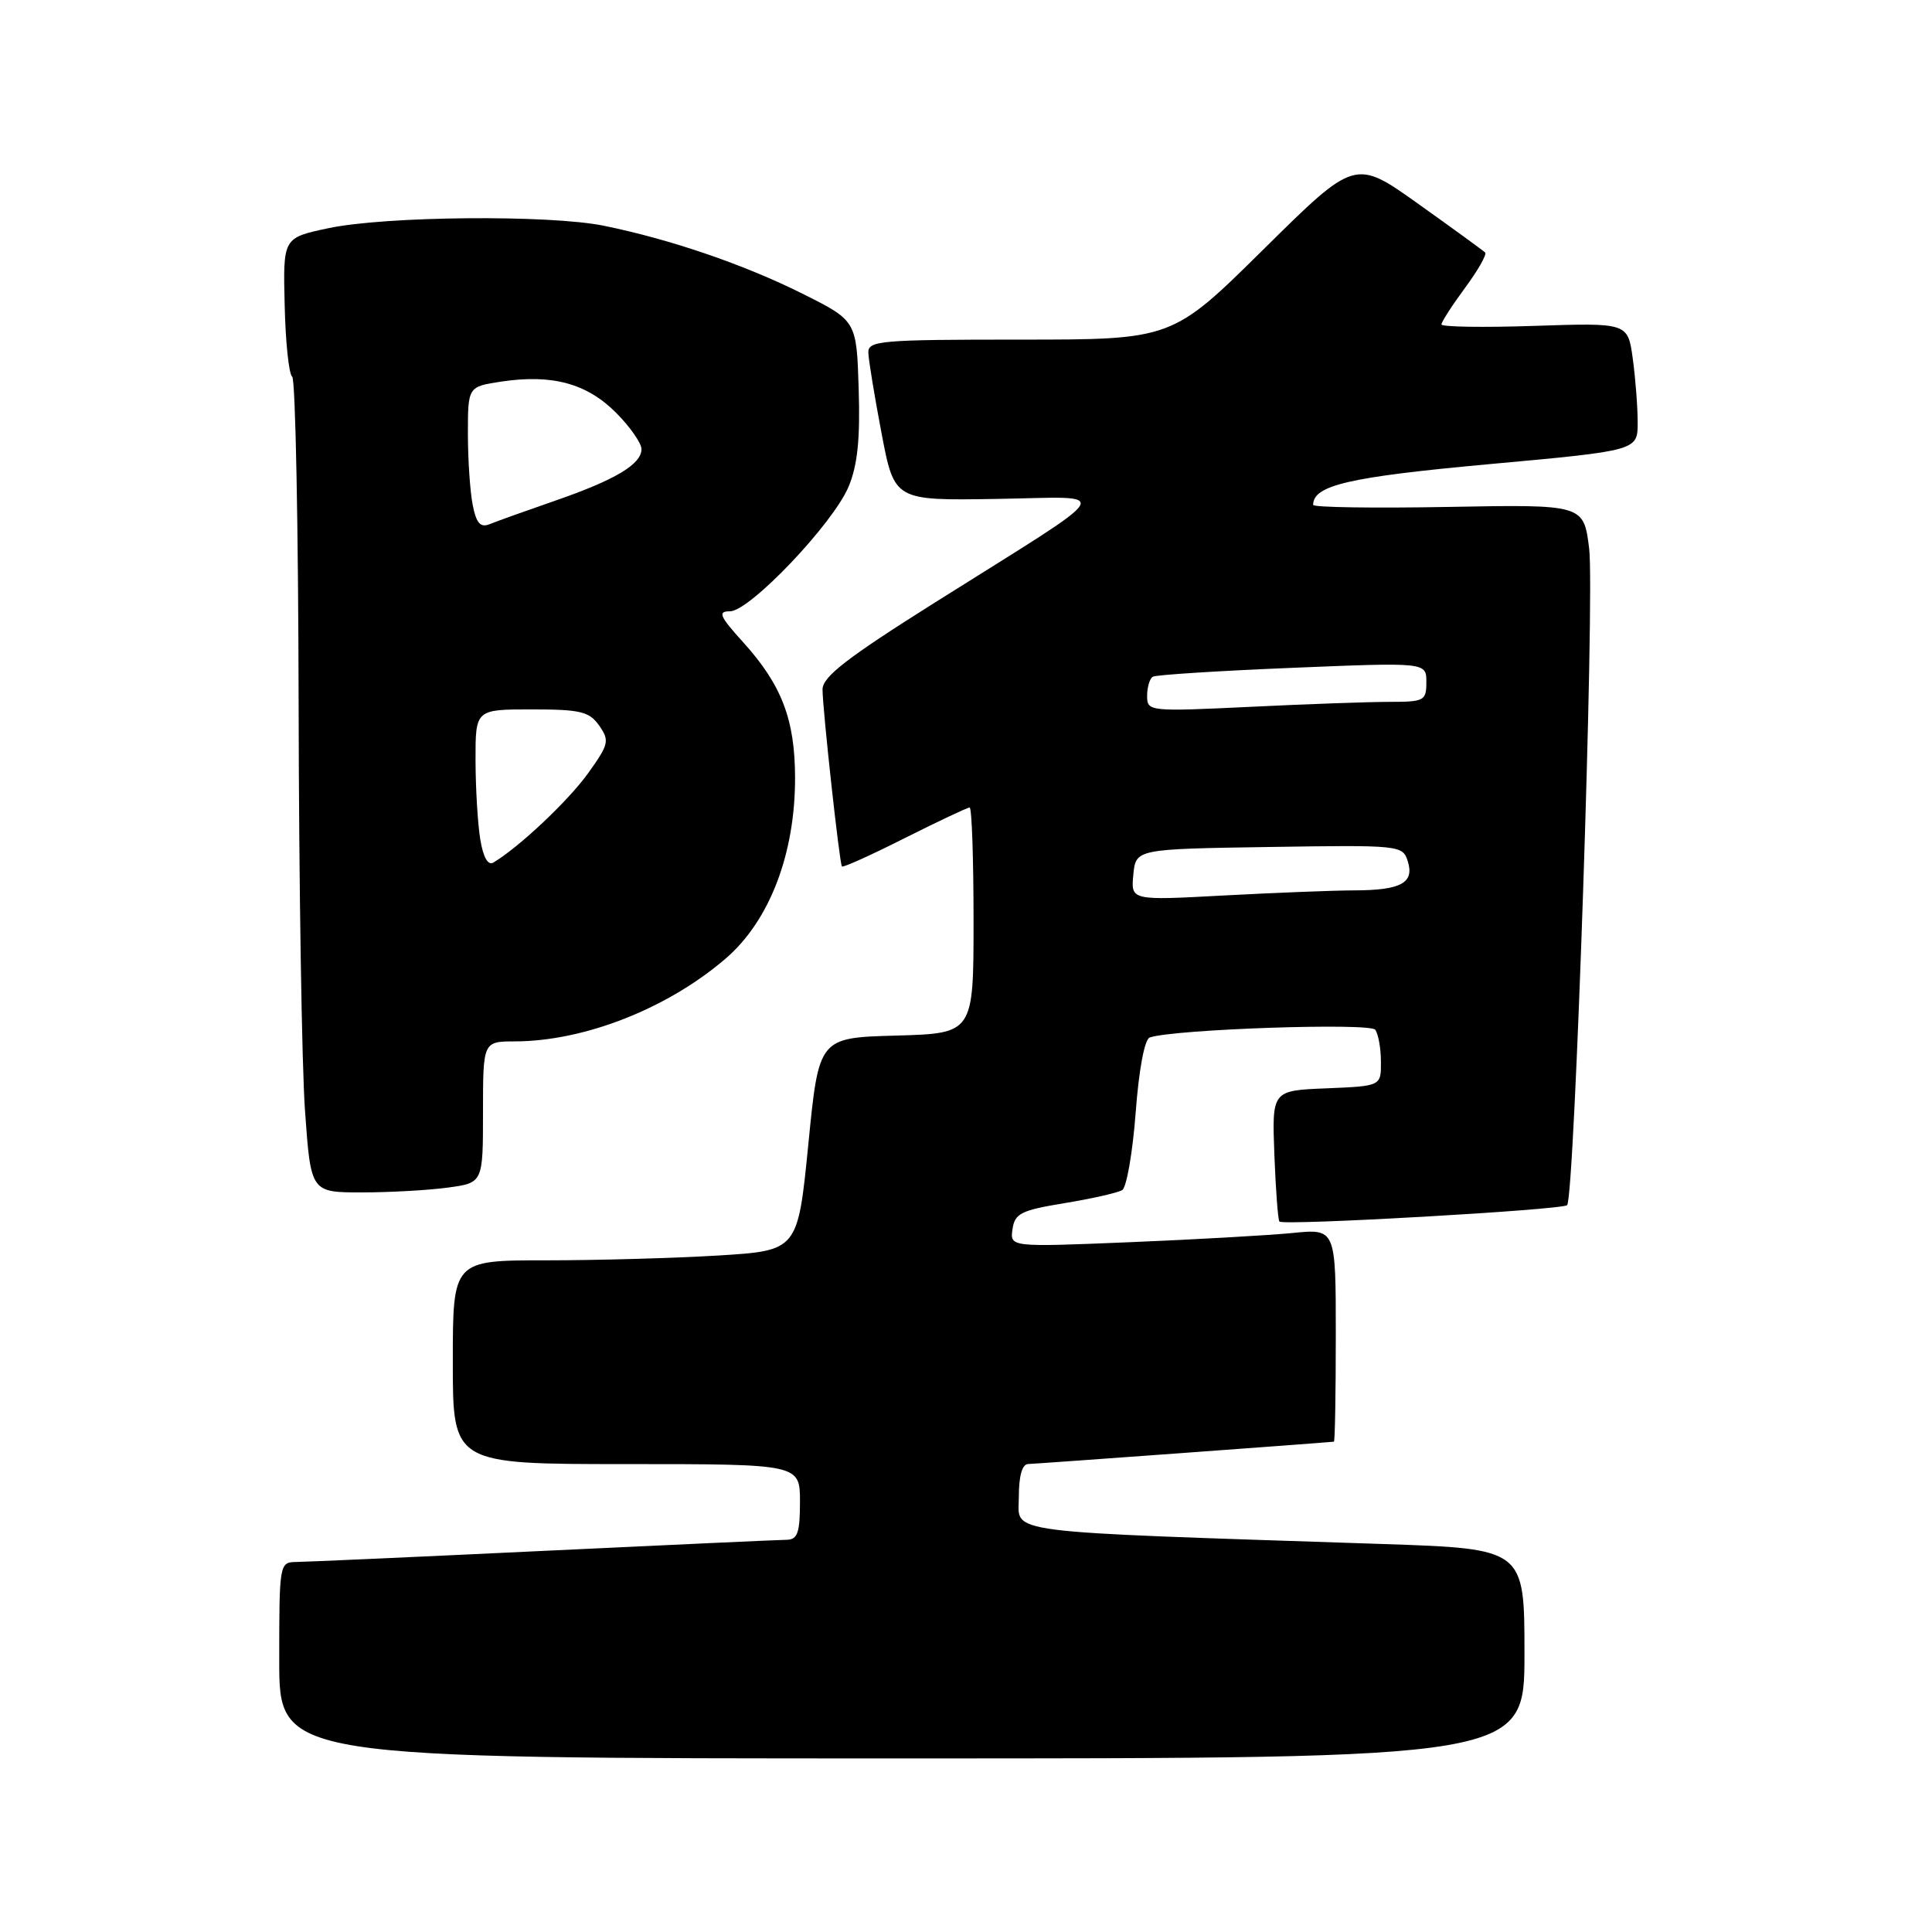 <?xml version="1.0" encoding="UTF-8" standalone="no"?>
<!DOCTYPE svg PUBLIC "-//W3C//DTD SVG 1.1//EN" "http://www.w3.org/Graphics/SVG/1.1/DTD/svg11.dtd" >
<svg xmlns="http://www.w3.org/2000/svg" xmlns:xlink="http://www.w3.org/1999/xlink" version="1.1" viewBox="0 0 256 256">
 <g >
 <path fill="currentColor"
d=" M 202.00 219.11 C 202.00 205.22 202.00 205.22 183.25 204.59 C 131.80 202.88 135.00 203.29 135.00 198.39 C 135.00 195.55 135.44 193.99 136.25 193.99 C 137.18 193.97 175.26 191.19 176.75 191.03 C 176.89 191.01 177.00 184.66 177.00 176.90 C 177.00 162.80 177.00 162.80 171.25 163.38 C 168.09 163.69 158.37 164.24 149.66 164.60 C 133.83 165.25 133.83 165.25 134.16 162.88 C 134.46 160.78 135.29 160.37 141.07 159.42 C 144.68 158.83 148.11 158.05 148.70 157.69 C 149.28 157.33 150.08 152.72 150.48 147.45 C 150.91 141.70 151.66 137.71 152.35 137.47 C 155.60 136.37 181.56 135.49 182.23 136.45 C 182.64 137.03 182.98 138.94 182.98 140.71 C 183.00 143.91 183.00 143.91 175.77 144.21 C 168.54 144.50 168.54 144.50 168.86 153.00 C 169.04 157.68 169.34 161.66 169.53 161.86 C 170.09 162.43 207.01 160.32 207.65 159.69 C 208.65 158.69 211.33 78.75 210.57 72.67 C 209.84 66.84 209.84 66.84 191.92 67.17 C 182.06 67.35 174.00 67.23 174.00 66.90 C 174.00 64.30 178.71 63.21 197.25 61.51 C 217.00 59.71 217.00 59.71 217.00 55.99 C 217.00 53.95 216.71 50.14 216.35 47.52 C 215.70 42.77 215.70 42.77 203.35 43.18 C 196.56 43.41 191.00 43.32 191.00 42.99 C 191.00 42.66 192.40 40.48 194.12 38.15 C 195.84 35.82 197.04 33.71 196.79 33.46 C 196.55 33.22 192.57 30.32 187.95 27.03 C 179.56 21.04 179.56 21.04 167.44 33.02 C 155.32 45.00 155.32 45.00 135.16 45.00 C 116.60 45.00 115.00 45.14 115.06 46.75 C 115.09 47.71 115.88 52.51 116.81 57.41 C 118.51 66.33 118.51 66.33 132.00 66.11 C 147.66 65.87 148.61 64.28 123.75 79.92 C 112.22 87.18 109.00 89.67 108.99 91.35 C 108.99 93.89 111.23 114.36 111.56 114.81 C 111.69 114.99 115.43 113.30 119.87 111.06 C 124.32 108.83 128.19 107.00 128.48 107.00 C 128.77 107.00 129.00 113.73 129.00 121.97 C 129.00 136.93 129.00 136.93 118.75 137.22 C 108.50 137.50 108.50 137.50 107.11 151.61 C 105.71 165.71 105.71 165.71 95.20 166.36 C 89.42 166.71 79.13 167.00 72.34 167.00 C 60.00 167.00 60.00 167.00 60.00 180.50 C 60.00 194.00 60.00 194.00 83.00 194.00 C 106.00 194.00 106.00 194.00 106.00 199.00 C 106.00 203.09 105.68 204.00 104.25 204.03 C 103.29 204.04 88.78 204.70 72.00 205.50 C 55.23 206.30 40.49 206.96 39.25 206.97 C 37.03 207.00 37.00 207.19 37.00 220.00 C 37.00 233.00 37.00 233.00 119.50 233.00 C 202.00 233.00 202.00 233.00 202.00 219.11 Z  M 59.36 157.36 C 64.00 156.73 64.00 156.73 64.00 147.36 C 64.00 138.00 64.00 138.00 68.25 137.99 C 77.46 137.96 88.47 133.63 96.17 127.00 C 101.98 122.00 105.38 113.10 105.35 103.00 C 105.33 95.32 103.57 90.74 98.48 85.11 C 95.33 81.63 95.07 81.00 96.73 81.00 C 99.34 81.00 110.40 69.38 112.45 64.47 C 113.63 61.63 113.99 58.15 113.78 51.54 C 113.50 42.50 113.50 42.50 106.32 38.91 C 98.60 35.05 88.80 31.70 80.00 29.91 C 72.76 28.44 51.08 28.63 43.50 30.24 C 37.50 31.51 37.50 31.51 37.72 40.42 C 37.83 45.33 38.28 49.60 38.72 49.92 C 39.15 50.24 39.53 69.85 39.57 93.50 C 39.61 117.15 39.99 141.34 40.42 147.25 C 41.19 158.00 41.19 158.00 47.96 158.00 C 51.68 158.00 56.81 157.71 59.36 157.36 Z  M 150.17 115.91 C 150.50 112.50 150.50 112.50 168.18 112.23 C 185.49 111.96 185.86 112.00 186.53 114.10 C 187.45 116.99 185.65 117.97 179.41 117.98 C 176.61 117.99 168.81 118.30 162.08 118.66 C 149.85 119.32 149.85 119.32 150.17 115.91 Z  M 152.00 92.21 C 152.00 91.06 152.34 89.92 152.75 89.67 C 153.16 89.42 161.49 88.89 171.25 88.49 C 189.00 87.76 189.00 87.76 189.00 90.38 C 189.00 92.85 188.72 93.00 184.16 93.00 C 181.50 93.00 173.17 93.29 165.66 93.66 C 152.25 94.30 152.00 94.27 152.00 92.21 Z  M 63.64 111.23 C 63.30 109.18 63.02 104.46 63.01 100.75 C 63.00 94.00 63.00 94.00 70.44 94.00 C 76.93 94.00 78.08 94.28 79.40 96.15 C 80.79 98.15 80.68 98.62 77.91 102.48 C 75.30 106.11 68.77 112.27 65.38 114.29 C 64.66 114.72 64.03 113.61 63.64 111.23 Z  M 62.64 66.93 C 62.29 65.18 62.00 60.93 62.00 57.49 C 62.00 51.23 62.00 51.23 66.45 50.56 C 73.14 49.56 77.74 50.80 81.60 54.66 C 83.47 56.53 85.00 58.72 85.00 59.51 C 85.00 61.52 81.51 63.60 73.43 66.39 C 69.62 67.71 65.77 69.09 64.89 69.45 C 63.66 69.95 63.12 69.35 62.64 66.93 Z "/>
</g>
</svg>